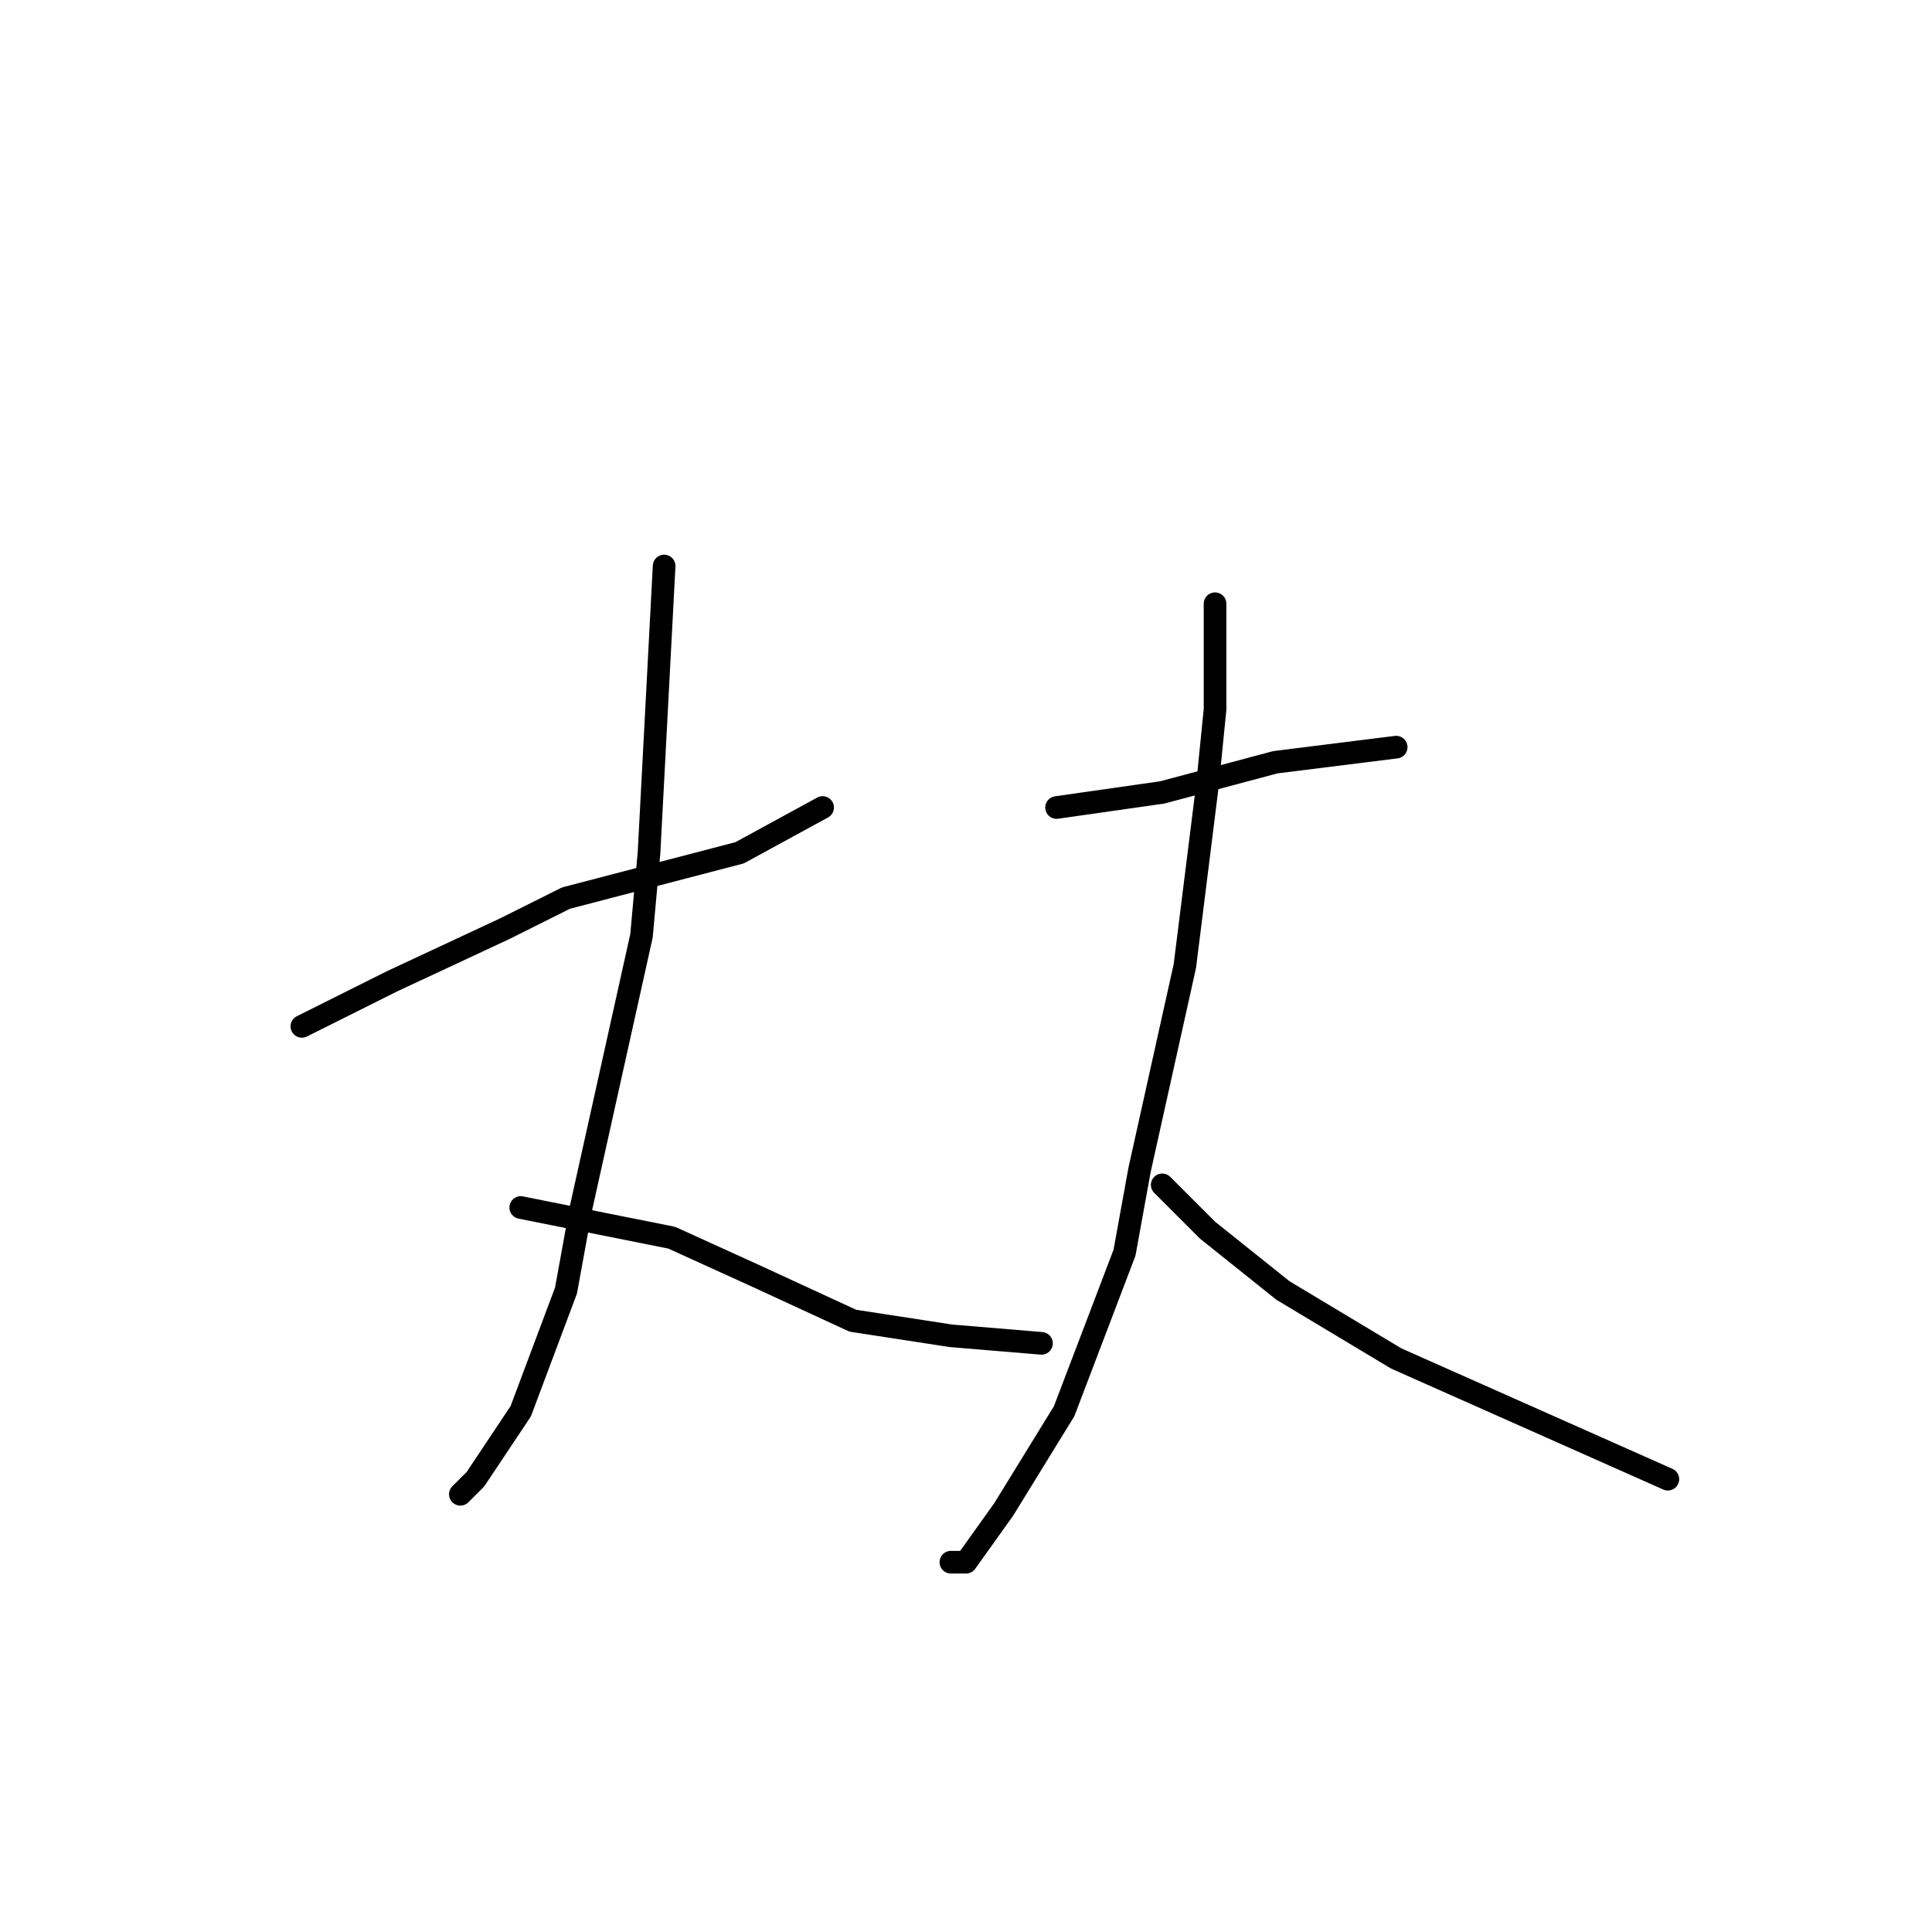 <?xml version="1.0" standalone="no"?>
    <svg width="256" height="256" xmlns="http://www.w3.org/2000/svg" version="1.1">
    <polyline stroke="black" stroke-width="3" stroke-linecap="round" fill="transparent" stroke-linejoin="round" points="40 136 46 133 52 130 67 123 75 119 98 113 109 107 109 107 " />
        <polyline stroke="black" stroke-width="3" stroke-linecap="round" fill="transparent" stroke-linejoin="round" points="88 75 87 94 86 113 85 124 77 160 75 171 69 187 63 196 61 198 61 198 " />
        <polyline stroke="black" stroke-width="3" stroke-linecap="round" fill="transparent" stroke-linejoin="round" points="69 160 79 162 89 164 100 169 113 175 126 177 138 178 138 178 " />
        <polyline stroke="black" stroke-width="3" stroke-linecap="round" fill="transparent" stroke-linejoin="round" points="140 107 147 106 154 105 169 101 185 99 185 99 " />
        <polyline stroke="black" stroke-width="3" stroke-linecap="round" fill="transparent" stroke-linejoin="round" points="161 80 161 87 161 94 160 104 157 128 151 155 149 166 141 187 133 200 128 207 126 207 126 207 " />
        <polyline stroke="black" stroke-width="3" stroke-linecap="round" fill="transparent" stroke-linejoin="round" points="154 157 157 160 160 163 170 171 185 180 203 188 221 196 221 196 " />
        </svg>